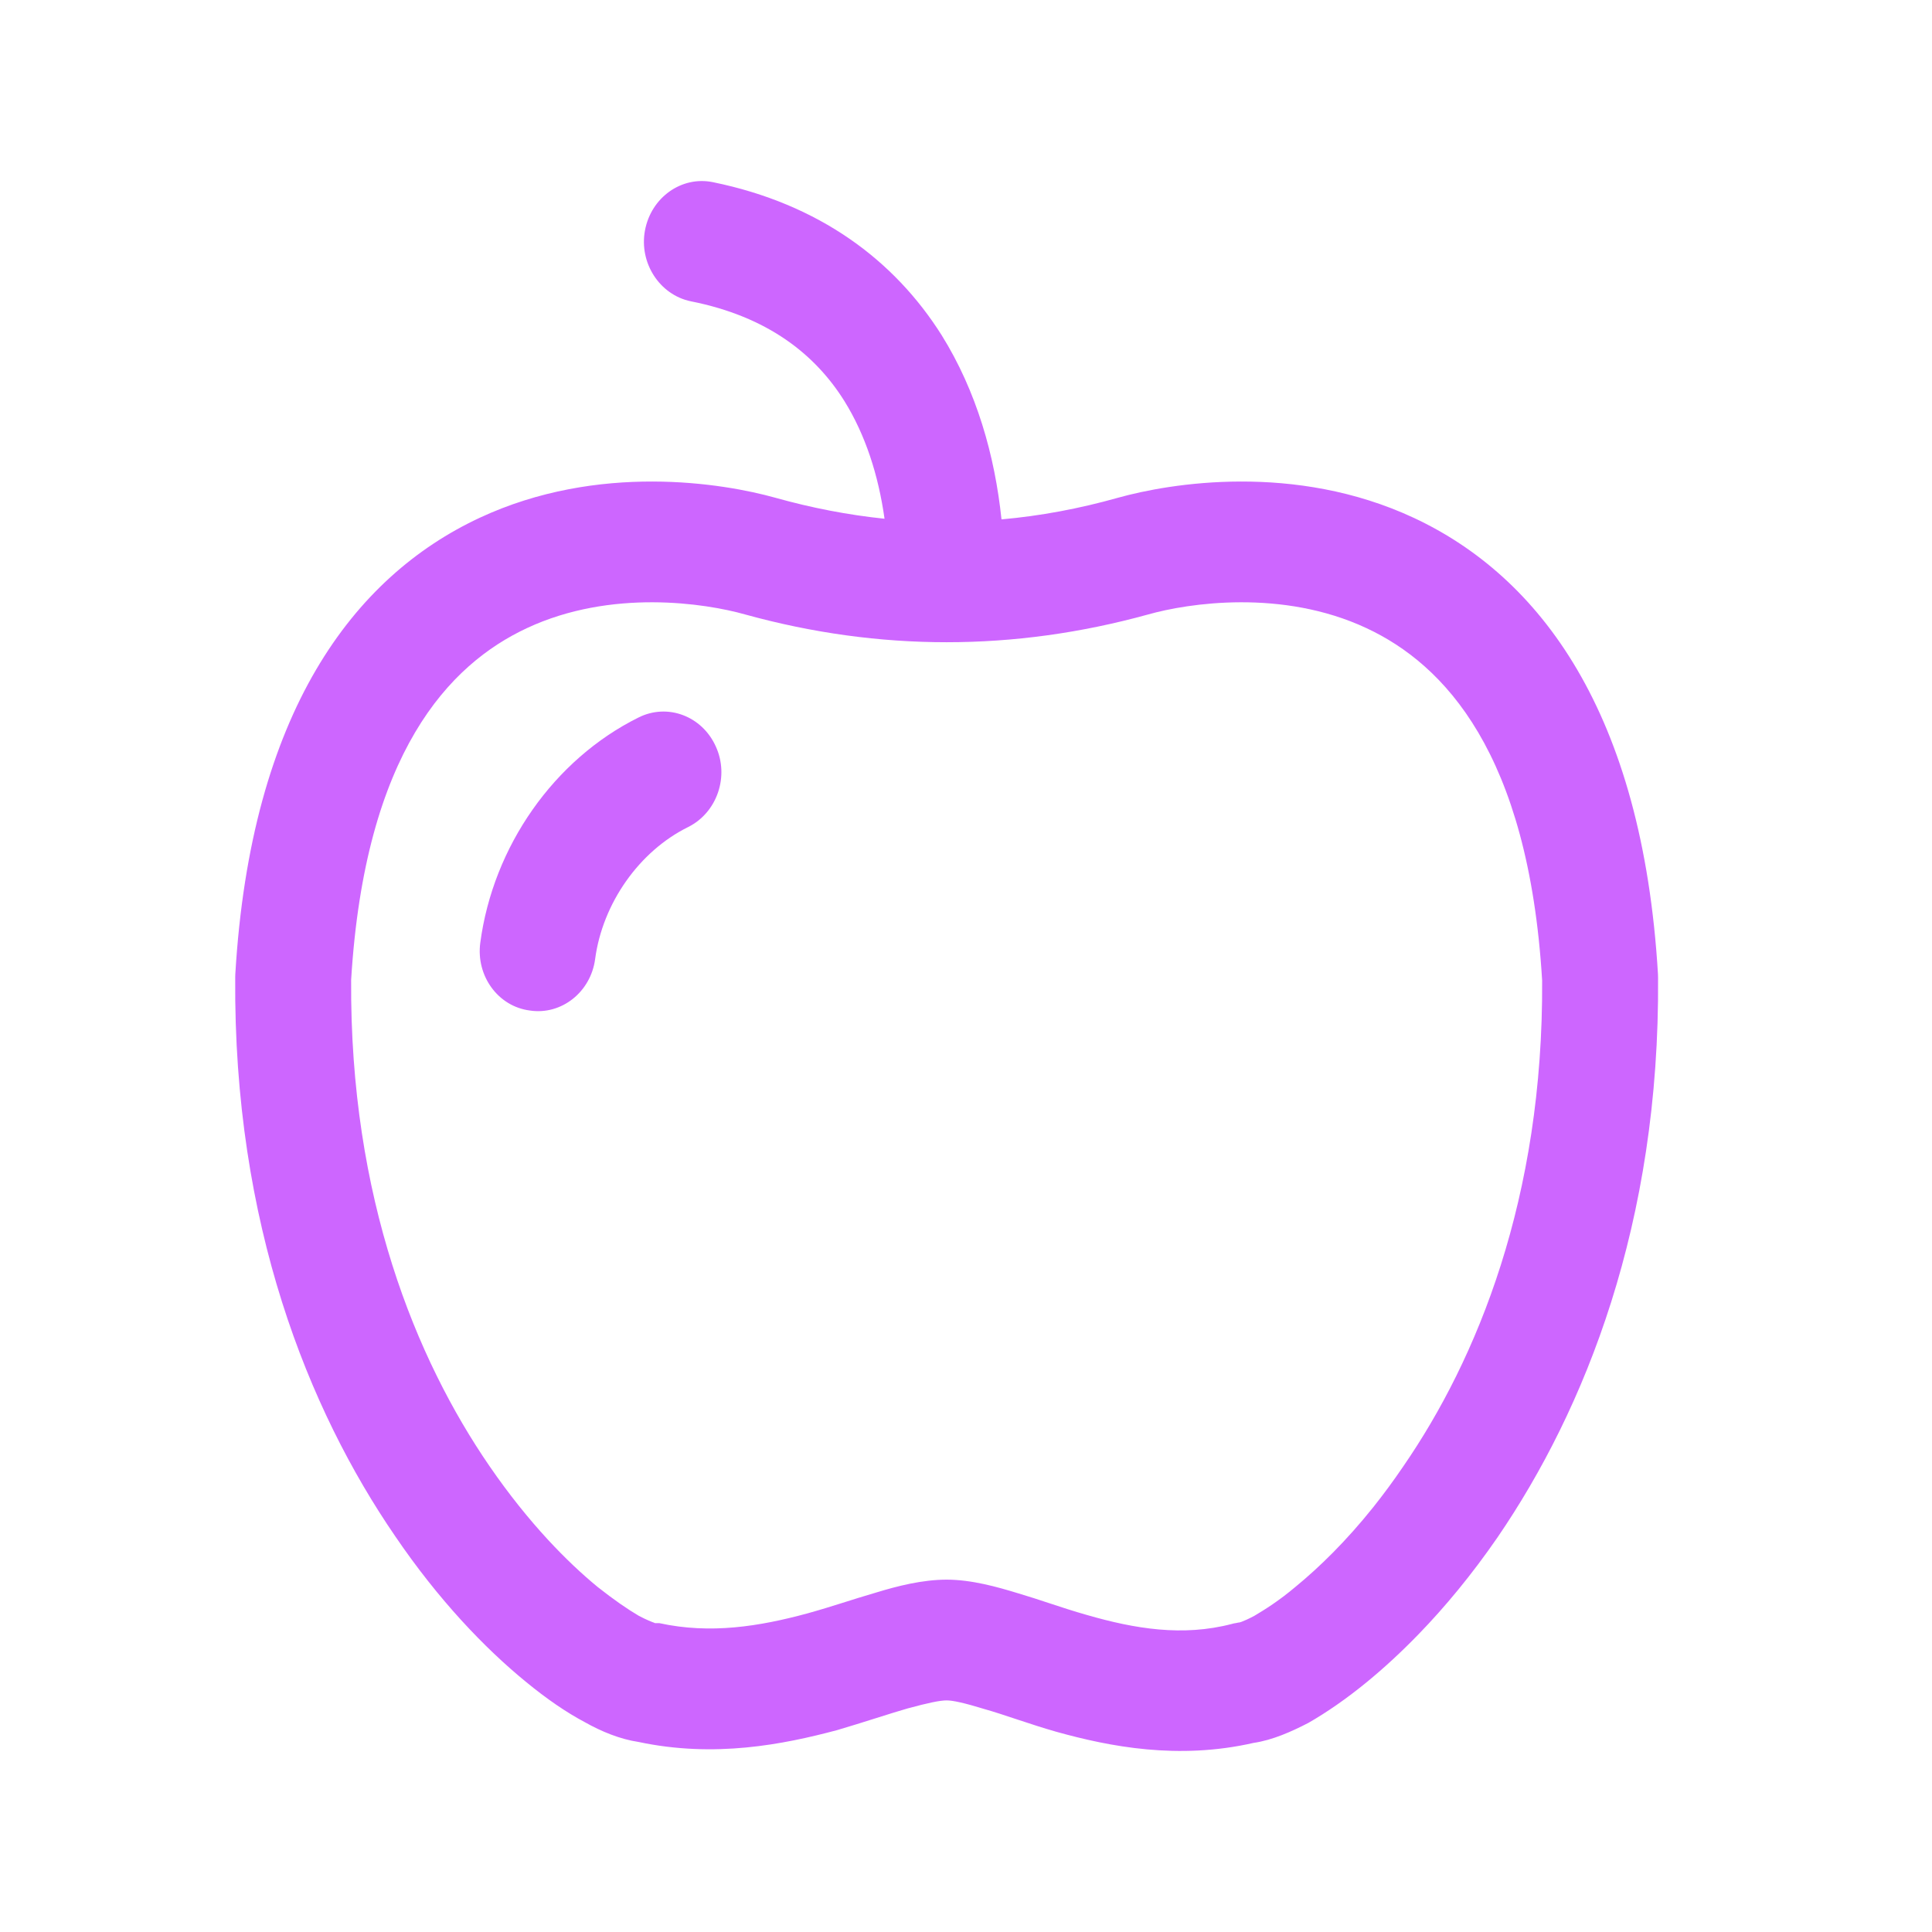 <svg width="24" height="24" viewBox="0 0 24 24" fill="none" xmlns="http://www.w3.org/2000/svg">
<g id="Apple">
<path id="Vector" d="M8.892 9.273C9.062 9.643 8.909 10.093 8.55 10.273C7.94 10.573 7.485 11.223 7.393 11.913C7.339 12.323 6.975 12.613 6.582 12.553C6.187 12.503 5.912 12.123 5.966 11.713C6.125 10.513 6.884 9.433 7.932 8.913C8.291 8.733 8.721 8.893 8.892 9.273Z" fill="#CD66FF"/>
<path id="Vector_2" fill-rule="evenodd" clip-rule="evenodd" d="M10.988 6.444C10.912 5.902 10.75 5.402 10.49 4.983C10.127 4.403 9.539 3.933 8.582 3.743C8.192 3.663 7.937 3.263 8.012 2.863C8.088 2.453 8.466 2.183 8.856 2.263C10.178 2.533 11.11 3.233 11.697 4.163C12.132 4.861 12.358 5.658 12.441 6.452C12.924 6.409 13.406 6.319 13.889 6.183C14.534 6.003 16.085 5.743 17.563 6.433C19.125 7.163 20.403 8.843 20.596 12.103L20.597 12.143C20.621 15.203 19.685 17.513 18.606 19.093C18.284 19.561 17.949 19.964 17.621 20.302C17.402 20.528 17.187 20.725 16.982 20.893C16.726 21.103 16.479 21.273 16.252 21.403C16.045 21.51 15.807 21.617 15.572 21.651C14.637 21.864 13.787 21.698 13.123 21.513C12.805 21.423 12.453 21.293 12.237 21.233C11.976 21.153 11.836 21.123 11.76 21.123C11.676 21.123 11.532 21.153 11.274 21.223C11.173 21.252 11.038 21.294 10.89 21.341C10.731 21.391 10.557 21.446 10.396 21.493C9.728 21.671 8.876 21.84 7.931 21.639C7.702 21.605 7.469 21.509 7.264 21.393C7.037 21.273 6.789 21.103 6.534 20.893C6.02 20.473 5.446 19.873 4.909 19.083C3.832 17.513 2.898 15.203 2.922 12.143L2.923 12.103C3.116 8.843 4.395 7.163 5.957 6.433C7.435 5.743 8.986 6.003 9.631 6.183C10.084 6.31 10.536 6.397 10.988 6.444ZM15.384 20.156L15.39 20.155C15.392 20.154 15.393 20.154 15.395 20.153C15.372 20.163 15.43 20.153 15.581 20.073C15.716 19.993 15.891 19.883 16.092 19.713C16.386 19.472 16.721 19.146 17.059 18.723C17.184 18.566 17.31 18.396 17.434 18.213C18.347 16.887 19.173 14.886 19.157 12.18C18.987 9.35 17.937 8.252 16.975 7.803C15.928 7.313 14.758 7.493 14.263 7.633C12.596 8.093 10.922 8.093 9.256 7.633C8.761 7.493 7.592 7.313 6.545 7.803C5.583 8.252 4.534 9.347 4.362 12.172C4.344 14.882 5.169 16.886 6.081 18.213C6.322 18.564 6.568 18.868 6.805 19.125C7.022 19.36 7.232 19.556 7.423 19.713C7.625 19.873 7.8 19.993 7.937 20.073C8.038 20.126 8.098 20.148 8.123 20.157C8.135 20.162 8.138 20.163 8.132 20.163H8.189C8.827 20.303 9.436 20.203 10.027 20.043C10.351 19.953 10.574 19.873 10.884 19.783C11.145 19.703 11.458 19.623 11.76 19.623C12.068 19.623 12.388 19.713 12.649 19.793C12.787 19.834 12.91 19.874 13.033 19.915C13.183 19.964 13.332 20.014 13.506 20.063C14.096 20.233 14.691 20.333 15.303 20.173C15.319 20.168 15.334 20.165 15.35 20.163C15.361 20.161 15.372 20.159 15.384 20.156Z" fill="#CD66FF"/>
</g>
</svg>
